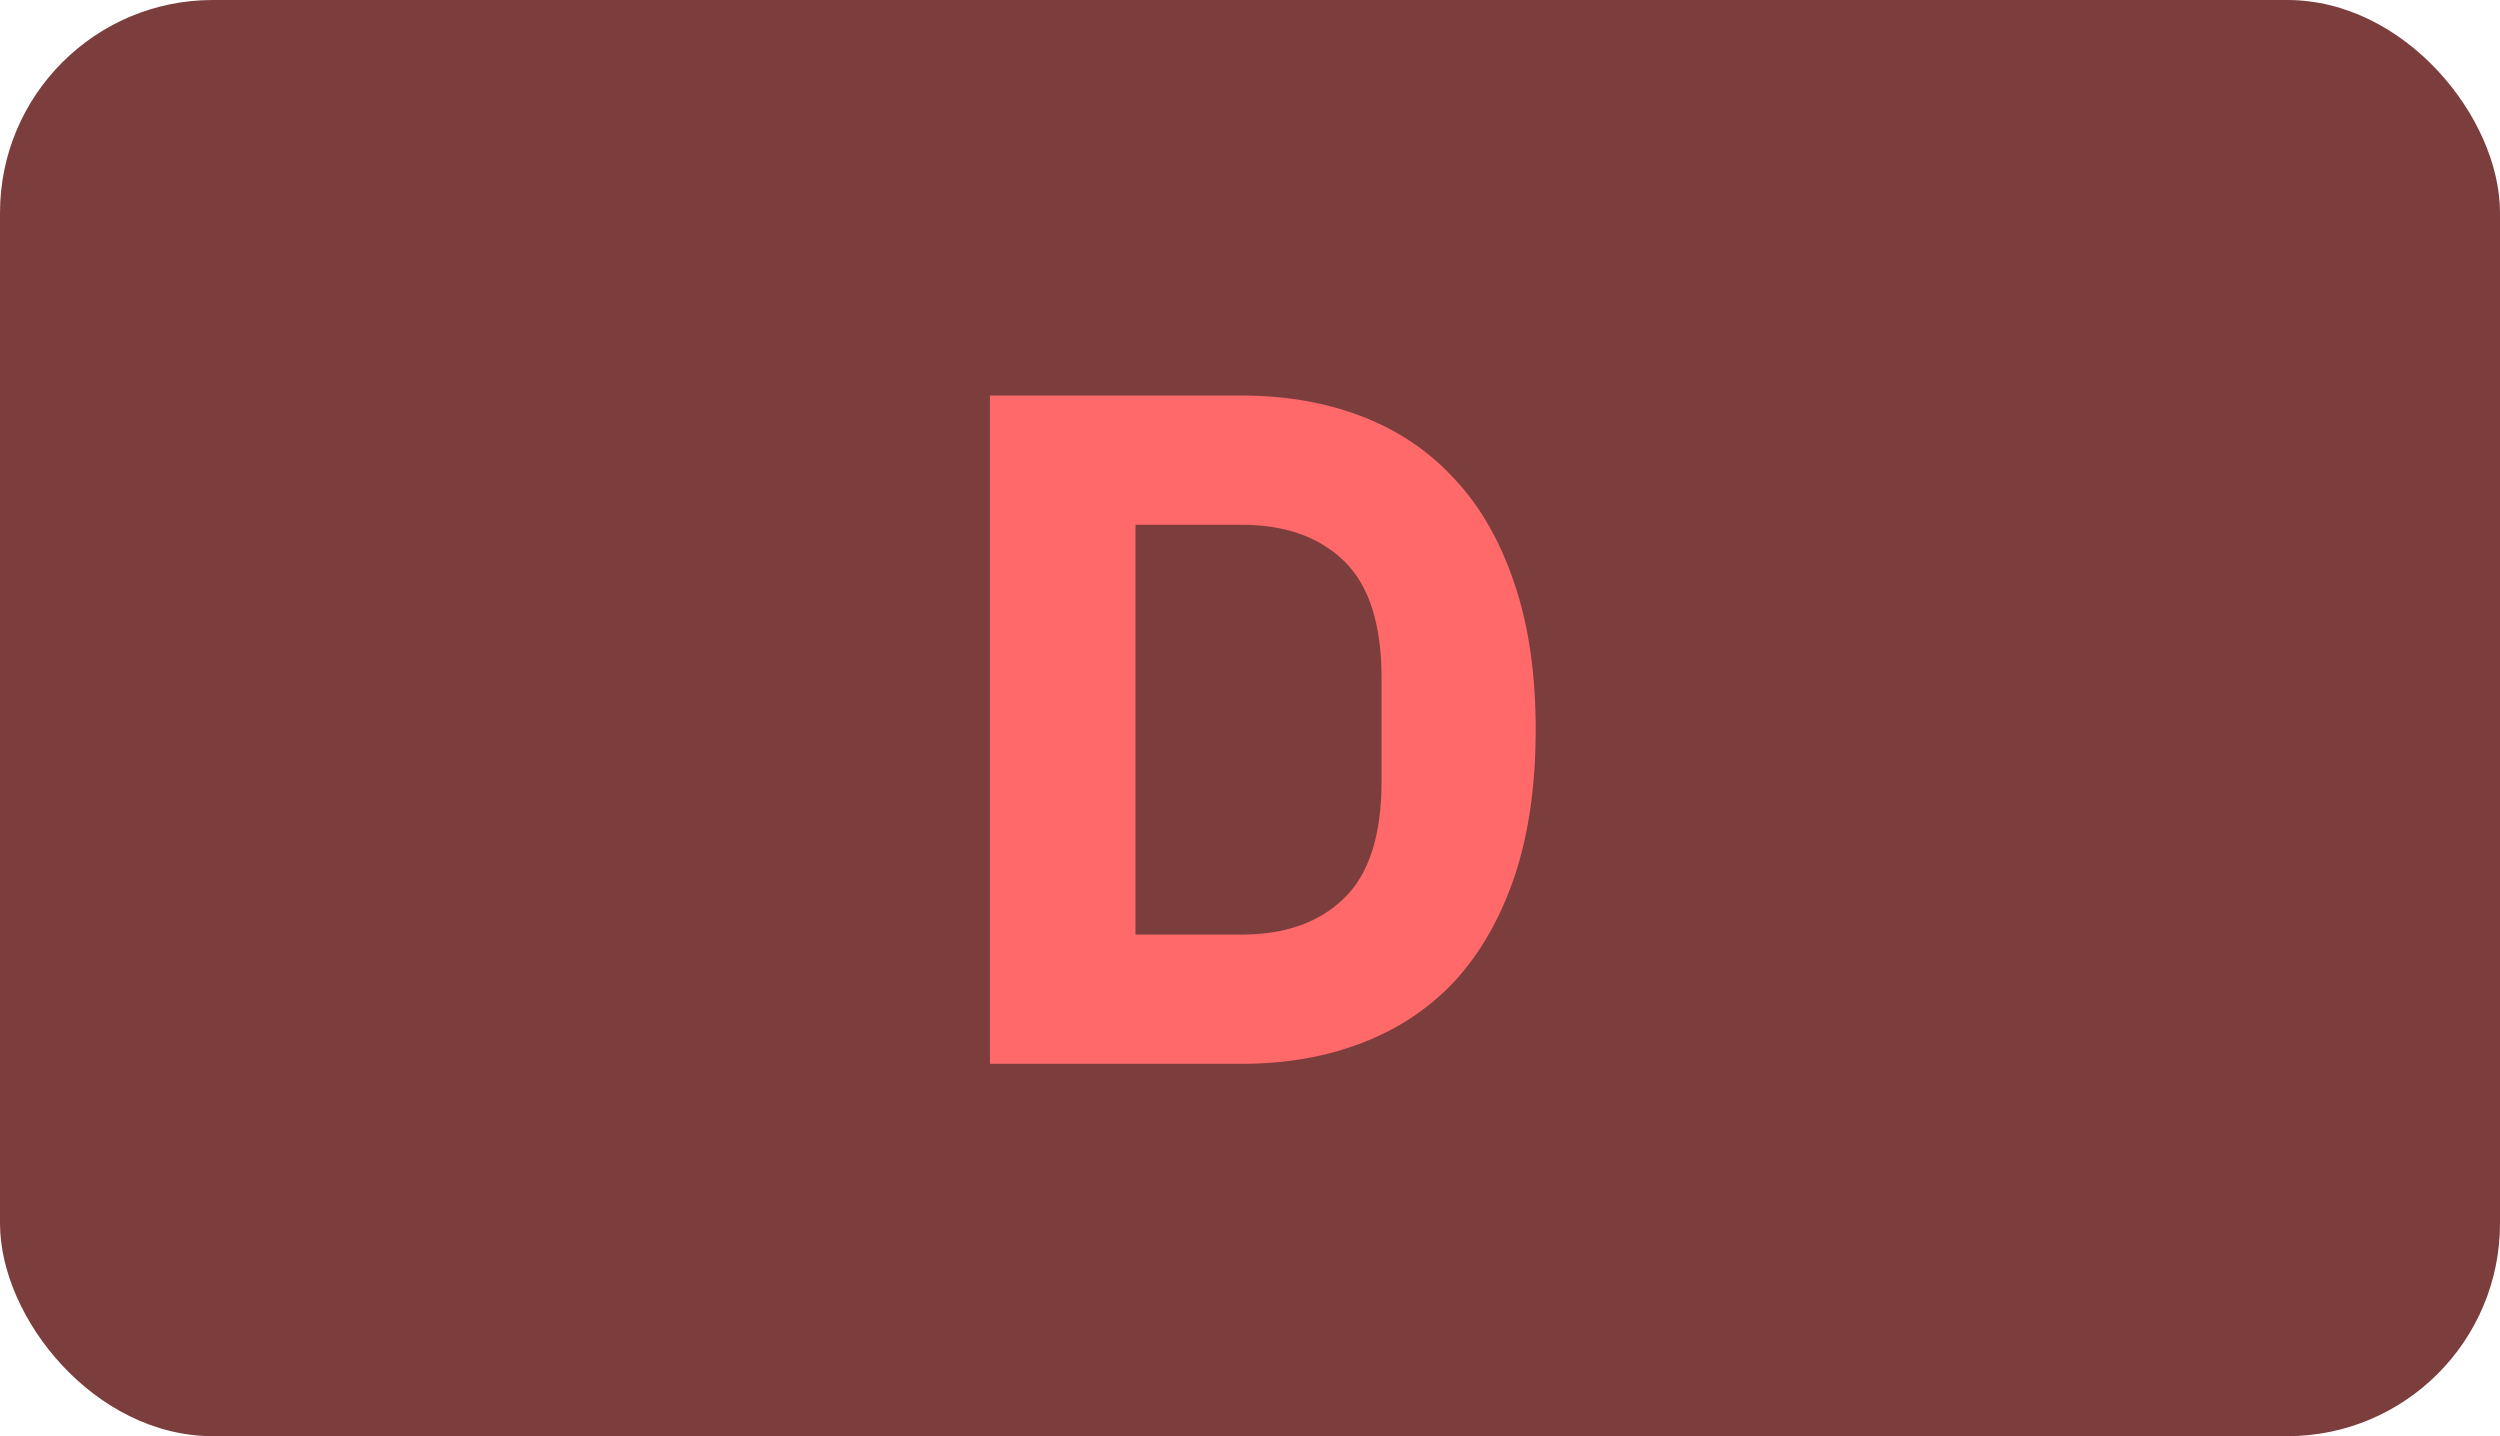 <svg width="47" height="27" viewBox="0 0 47 27" fill="none" xmlns="http://www.w3.org/2000/svg">
<rect width="47" height="27" rx="4" fill="#7C3D3D"/>
<path d="M18.611 7.436H23.345C24.173 7.436 24.929 7.568 25.613 7.832C26.297 8.096 26.879 8.492 27.359 9.02C27.839 9.536 28.211 10.19 28.475 10.982C28.739 11.762 28.871 12.674 28.871 13.718C28.871 14.762 28.739 15.68 28.475 16.472C28.211 17.252 27.839 17.906 27.359 18.434C26.879 18.95 26.297 19.34 25.613 19.604C24.929 19.868 24.173 20 23.345 20H18.611V7.436ZM23.345 17.57C24.161 17.57 24.803 17.342 25.271 16.886C25.739 16.43 25.973 15.698 25.973 14.69V12.746C25.973 11.738 25.739 11.006 25.271 10.55C24.803 10.094 24.161 9.866 23.345 9.866H21.347V17.57H23.345Z" fill="#FF6969"/>
</svg>
